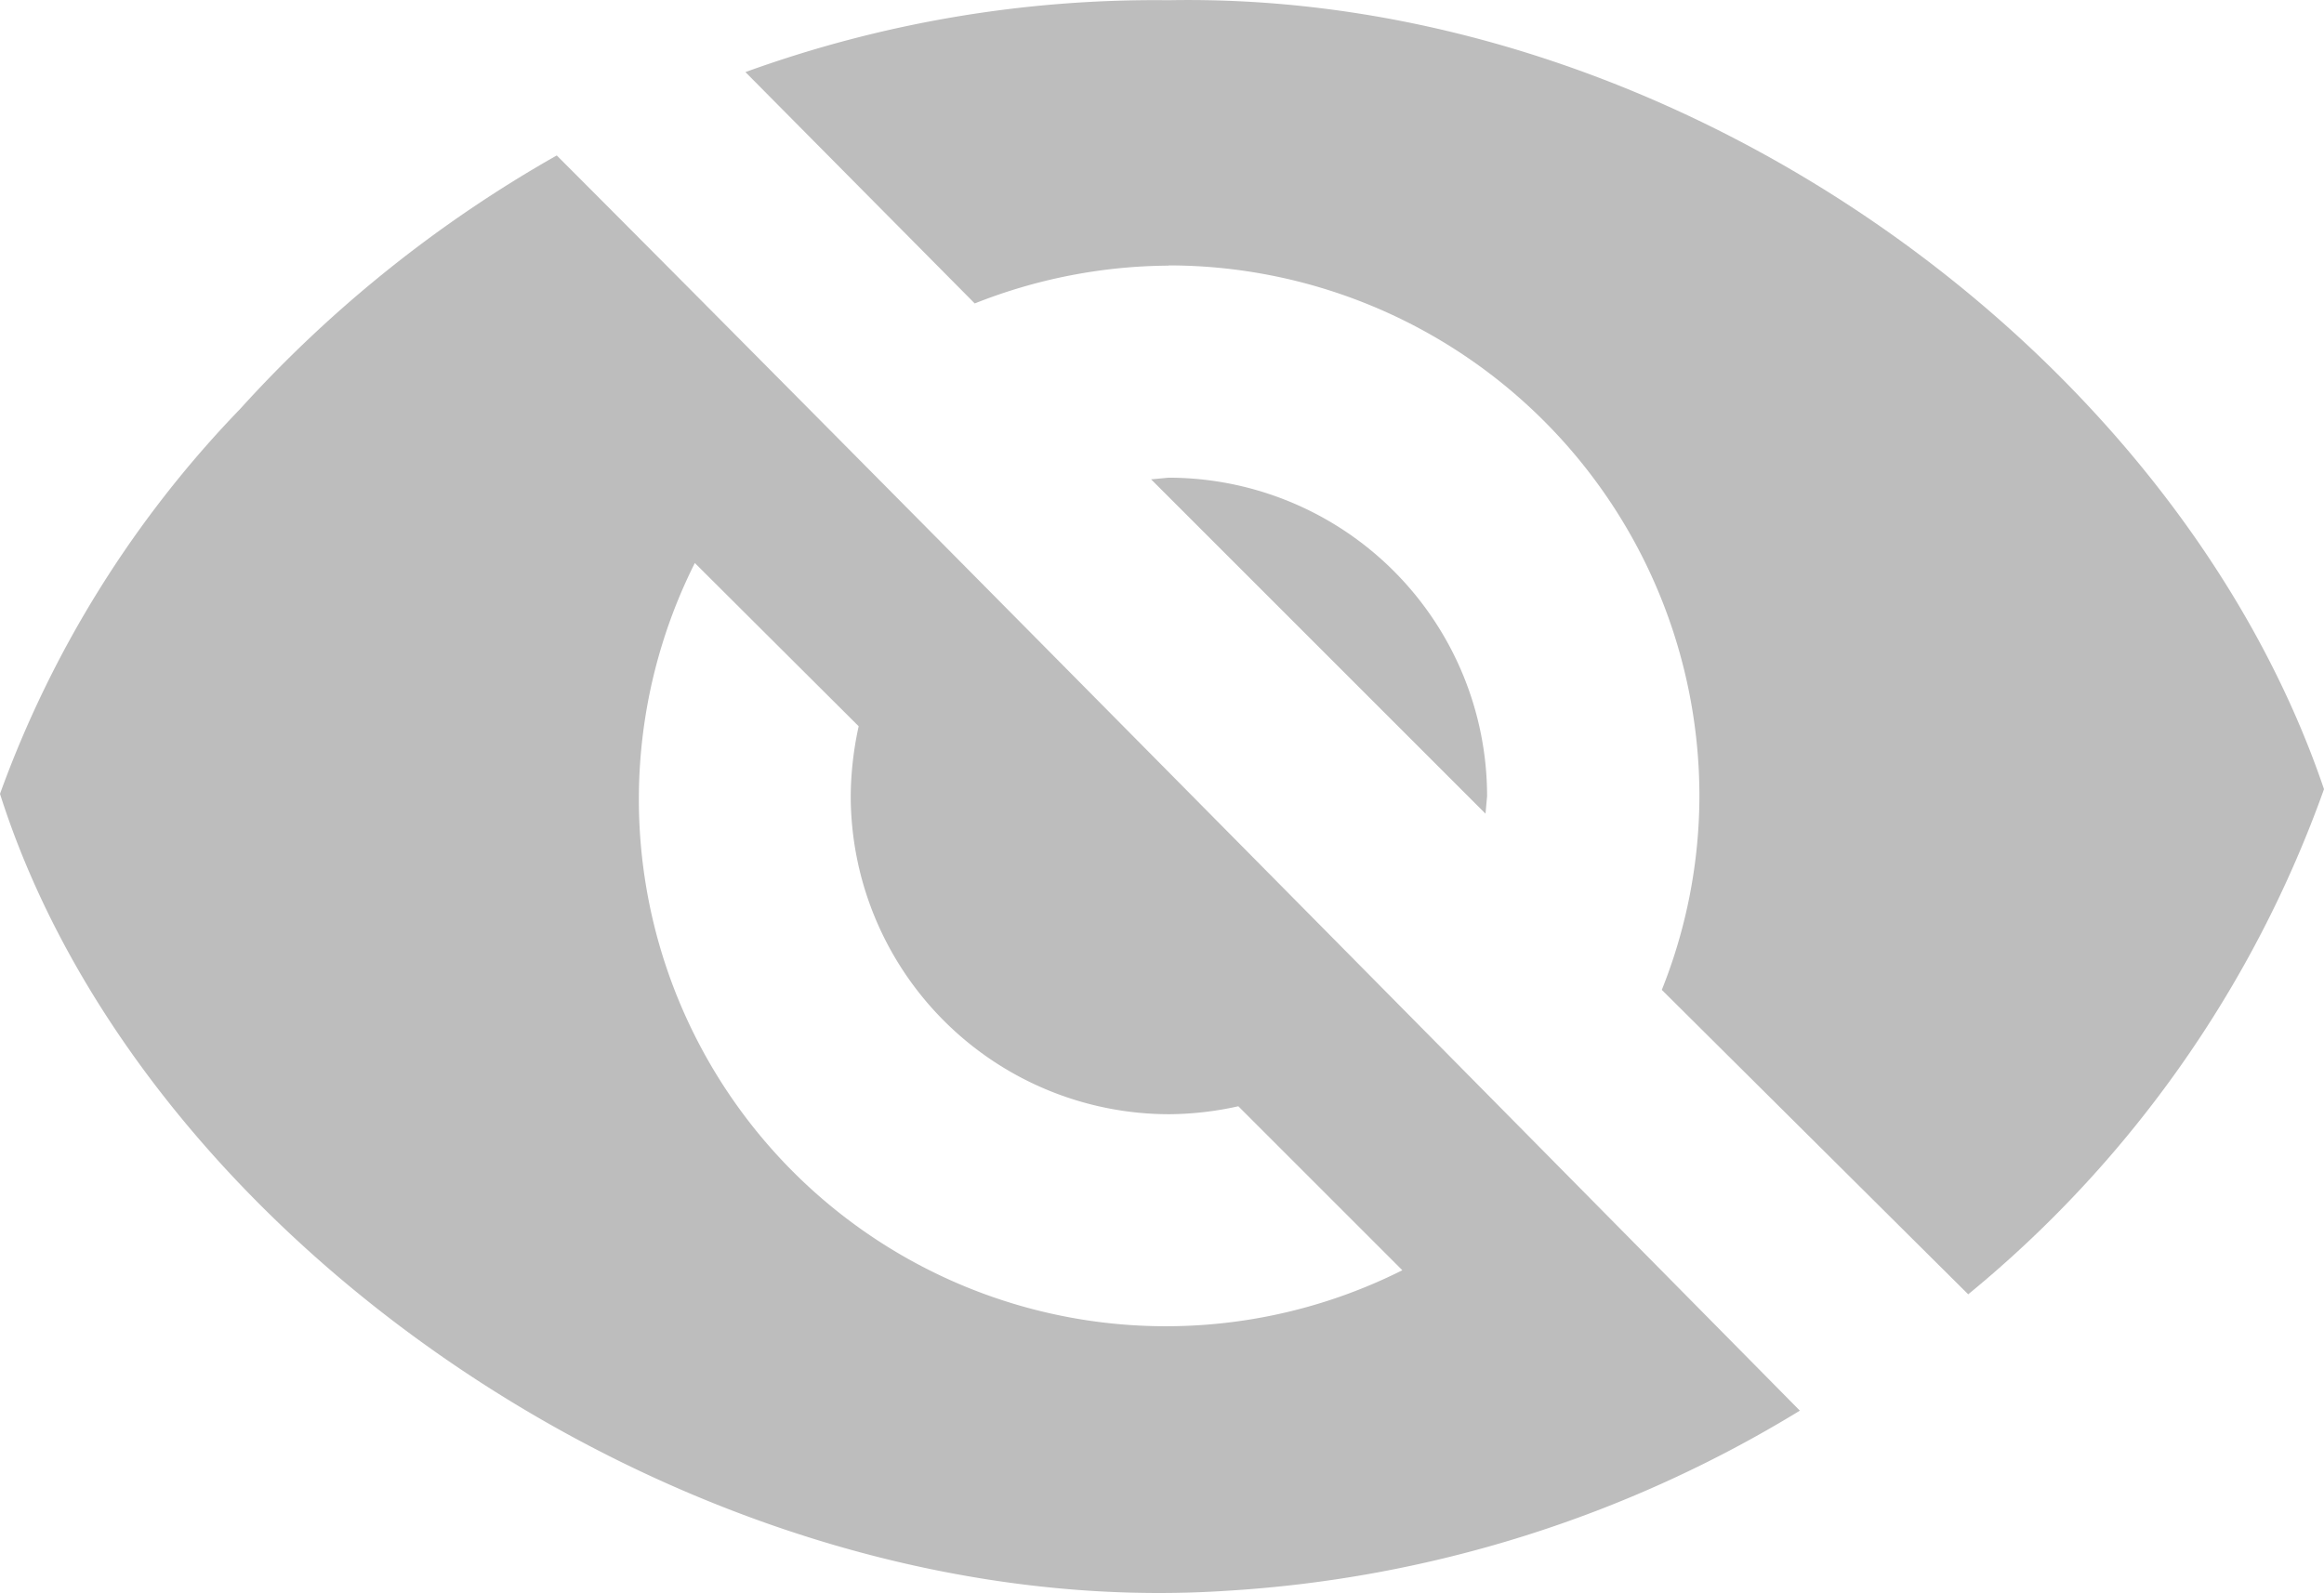 <svg id="Group_1235" data-name="Group 1235" xmlns="http://www.w3.org/2000/svg" width="32.137" height="22.034" viewBox="0 0 32.137 22.034">
  <path id="Path_2471" data-name="Path 2471" d="M231.147,160.075l4.624,4.624.022-.242a4.407,4.407,0,0,0-4.405-4.405Z" transform="translate(-215.229 -153.445)" fill="#bdbdbd"/>
  <path id="Path_2472" data-name="Path 2472" d="M155.533,67.644a7.342,7.342,0,0,1,7.34,7.34,7.237,7.237,0,0,1-.52,2.68l4.237,4.211a15.967,15.967,0,0,0,4.92-6.987c-2.038-6.006-8.9-11.044-15.978-10.912a16.613,16.613,0,0,0-5.851.994l3.171,3.2a7.375,7.375,0,0,1,2.682-.523Z" transform="translate(-139.373 -63.973)" fill="#bdbdbd"/>
  <path id="Path_2473" data-name="Path 2473" d="M2.915,176.258a15,15,0,0,0-3.322,5.325c1.99,6.263,9.672,11.507,16.97,11.022a17.148,17.148,0,0,0,7.919-2.491s-12.995-13.164-17.19-17.361A17.593,17.593,0,0,0,2.915,176.258Zm6.276,2.122,2.276,2.268a4.652,4.652,0,0,0-.11.961,4.407,4.407,0,0,0,4.405,4.405,4.523,4.523,0,0,0,.955-.11l2.268,2.268a7.288,7.288,0,0,1-9.779-9.791Z" transform="translate(0.407 -170.603)" fill="#bdbdbd"/>
</svg>
